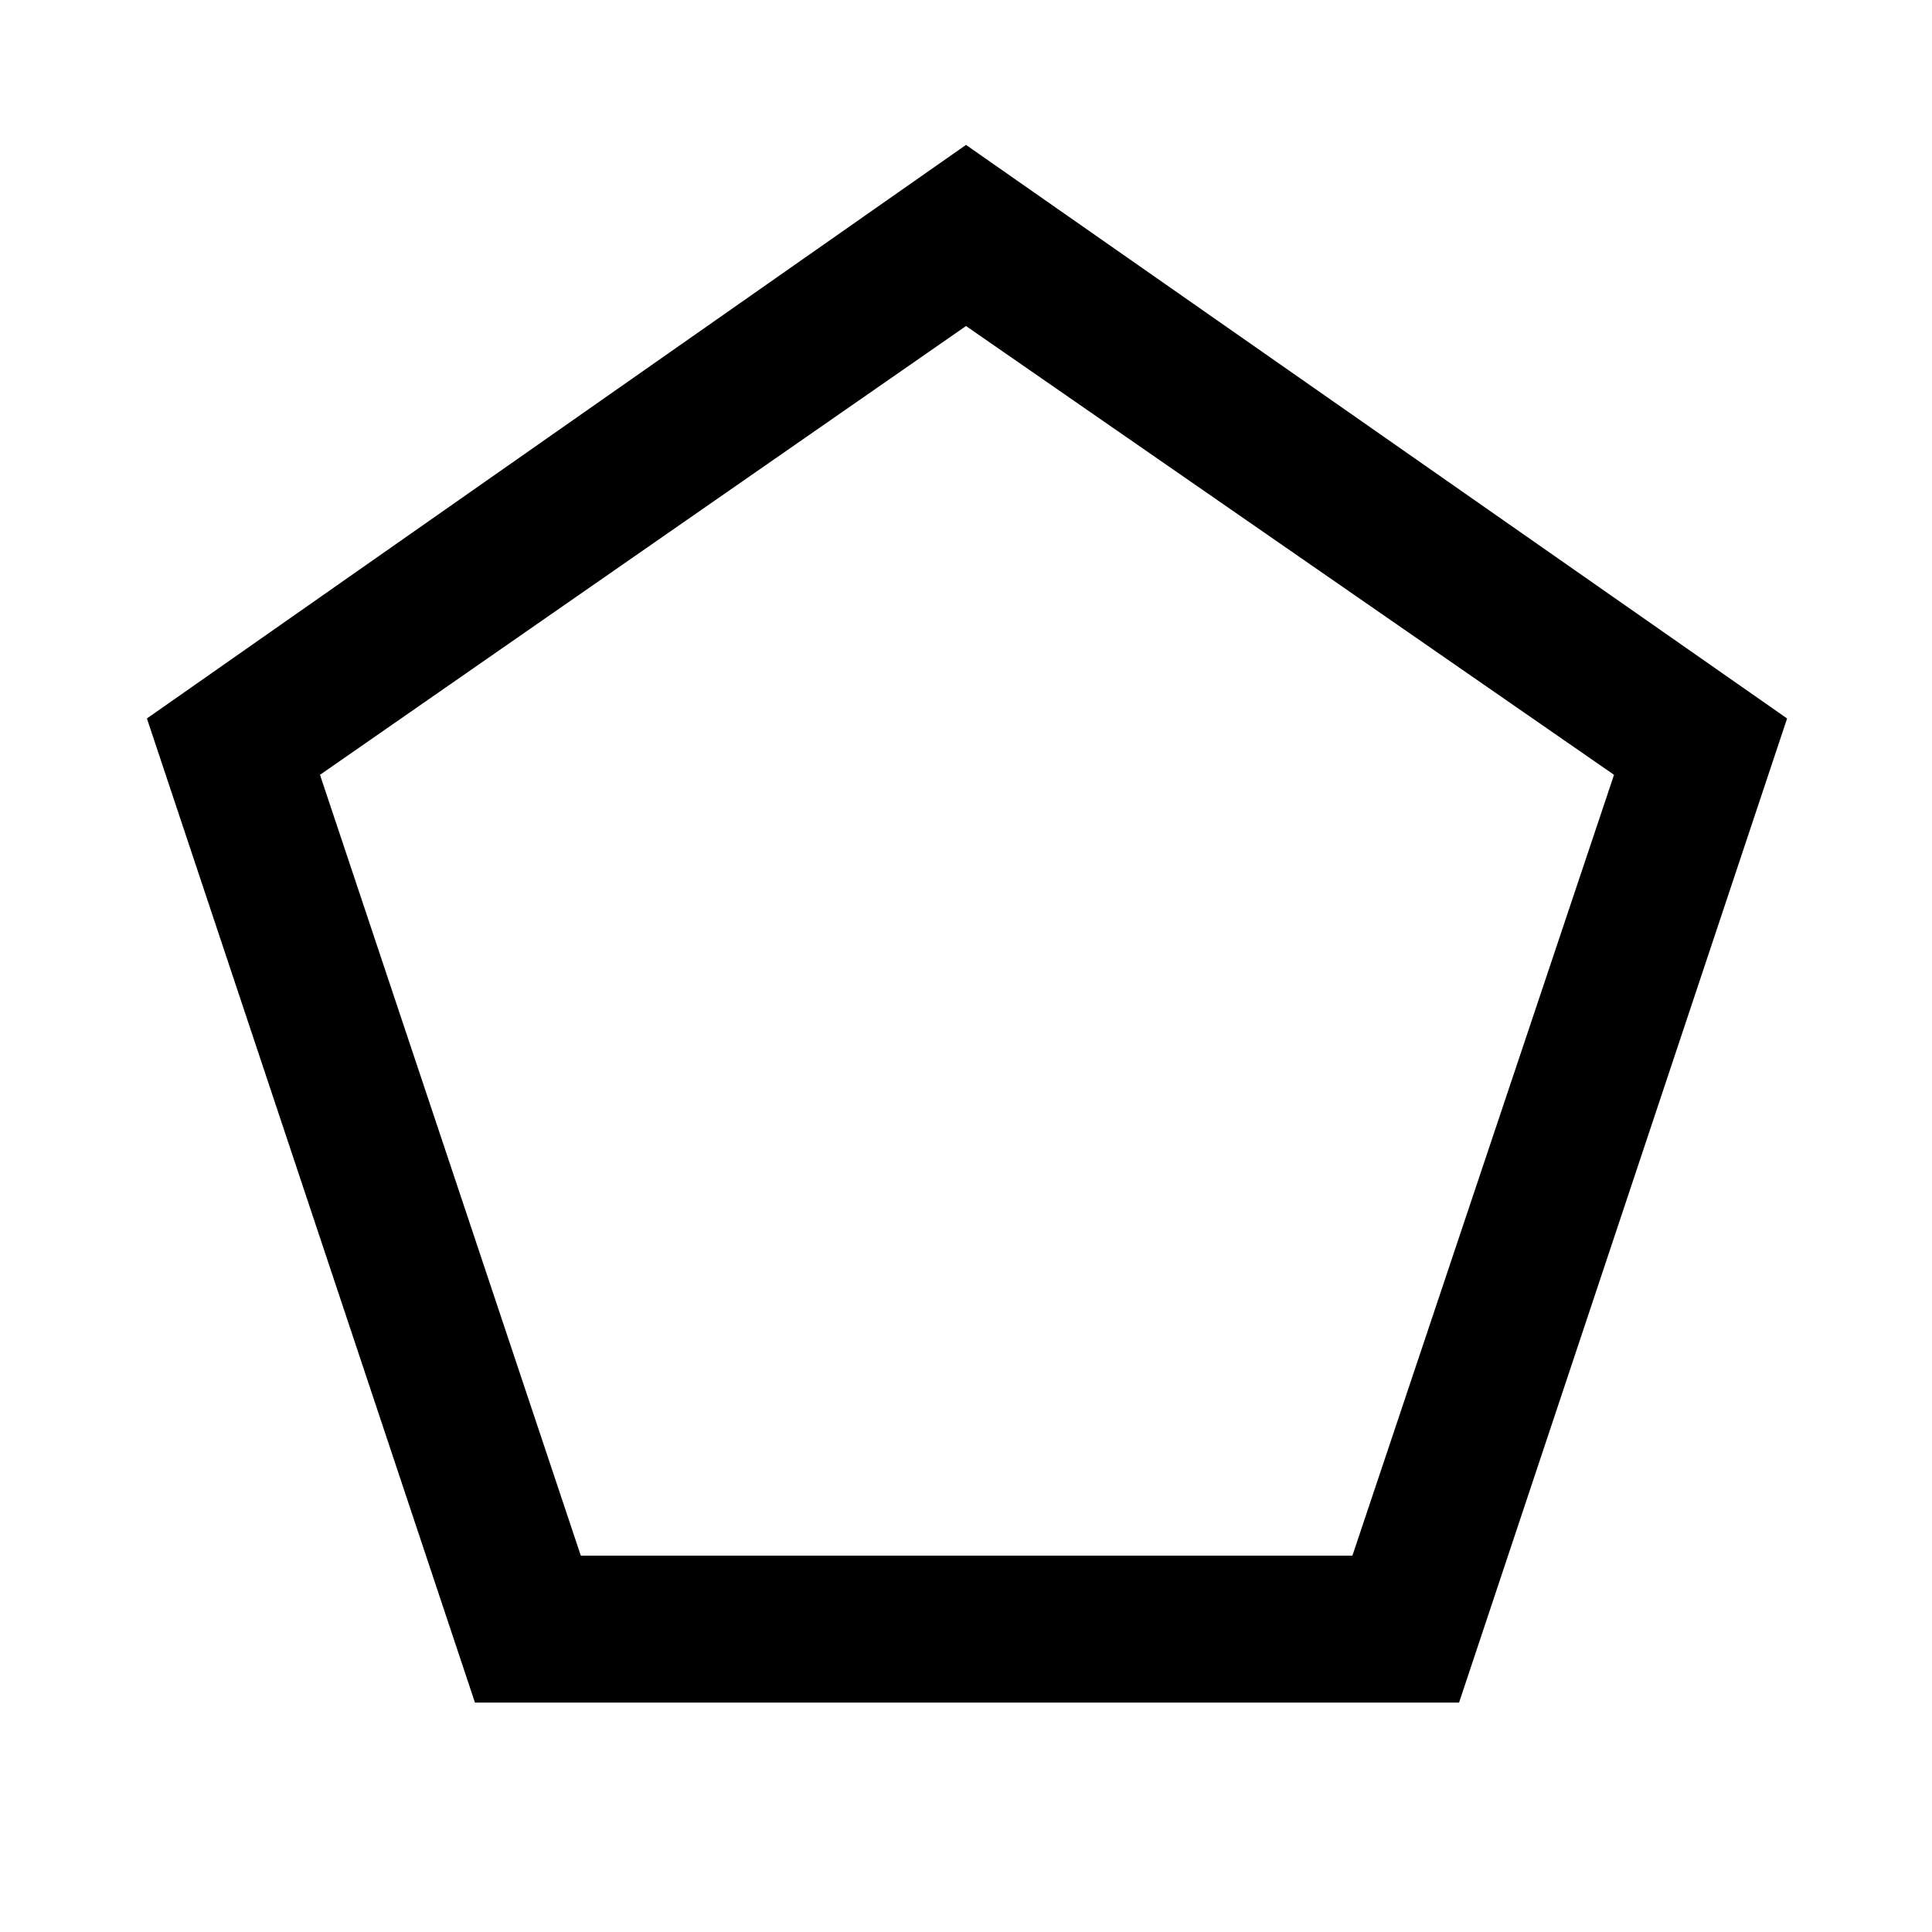 <svg xmlns="http://www.w3.org/2000/svg" height="48" viewBox="0 -960 960 960" width="48"><path d="M288.6-187H672l130-388-322-223-321 223 129.6 388ZM236-114 73-603l407-285 408 285-163 489H236Zm244-379Z"/></svg>